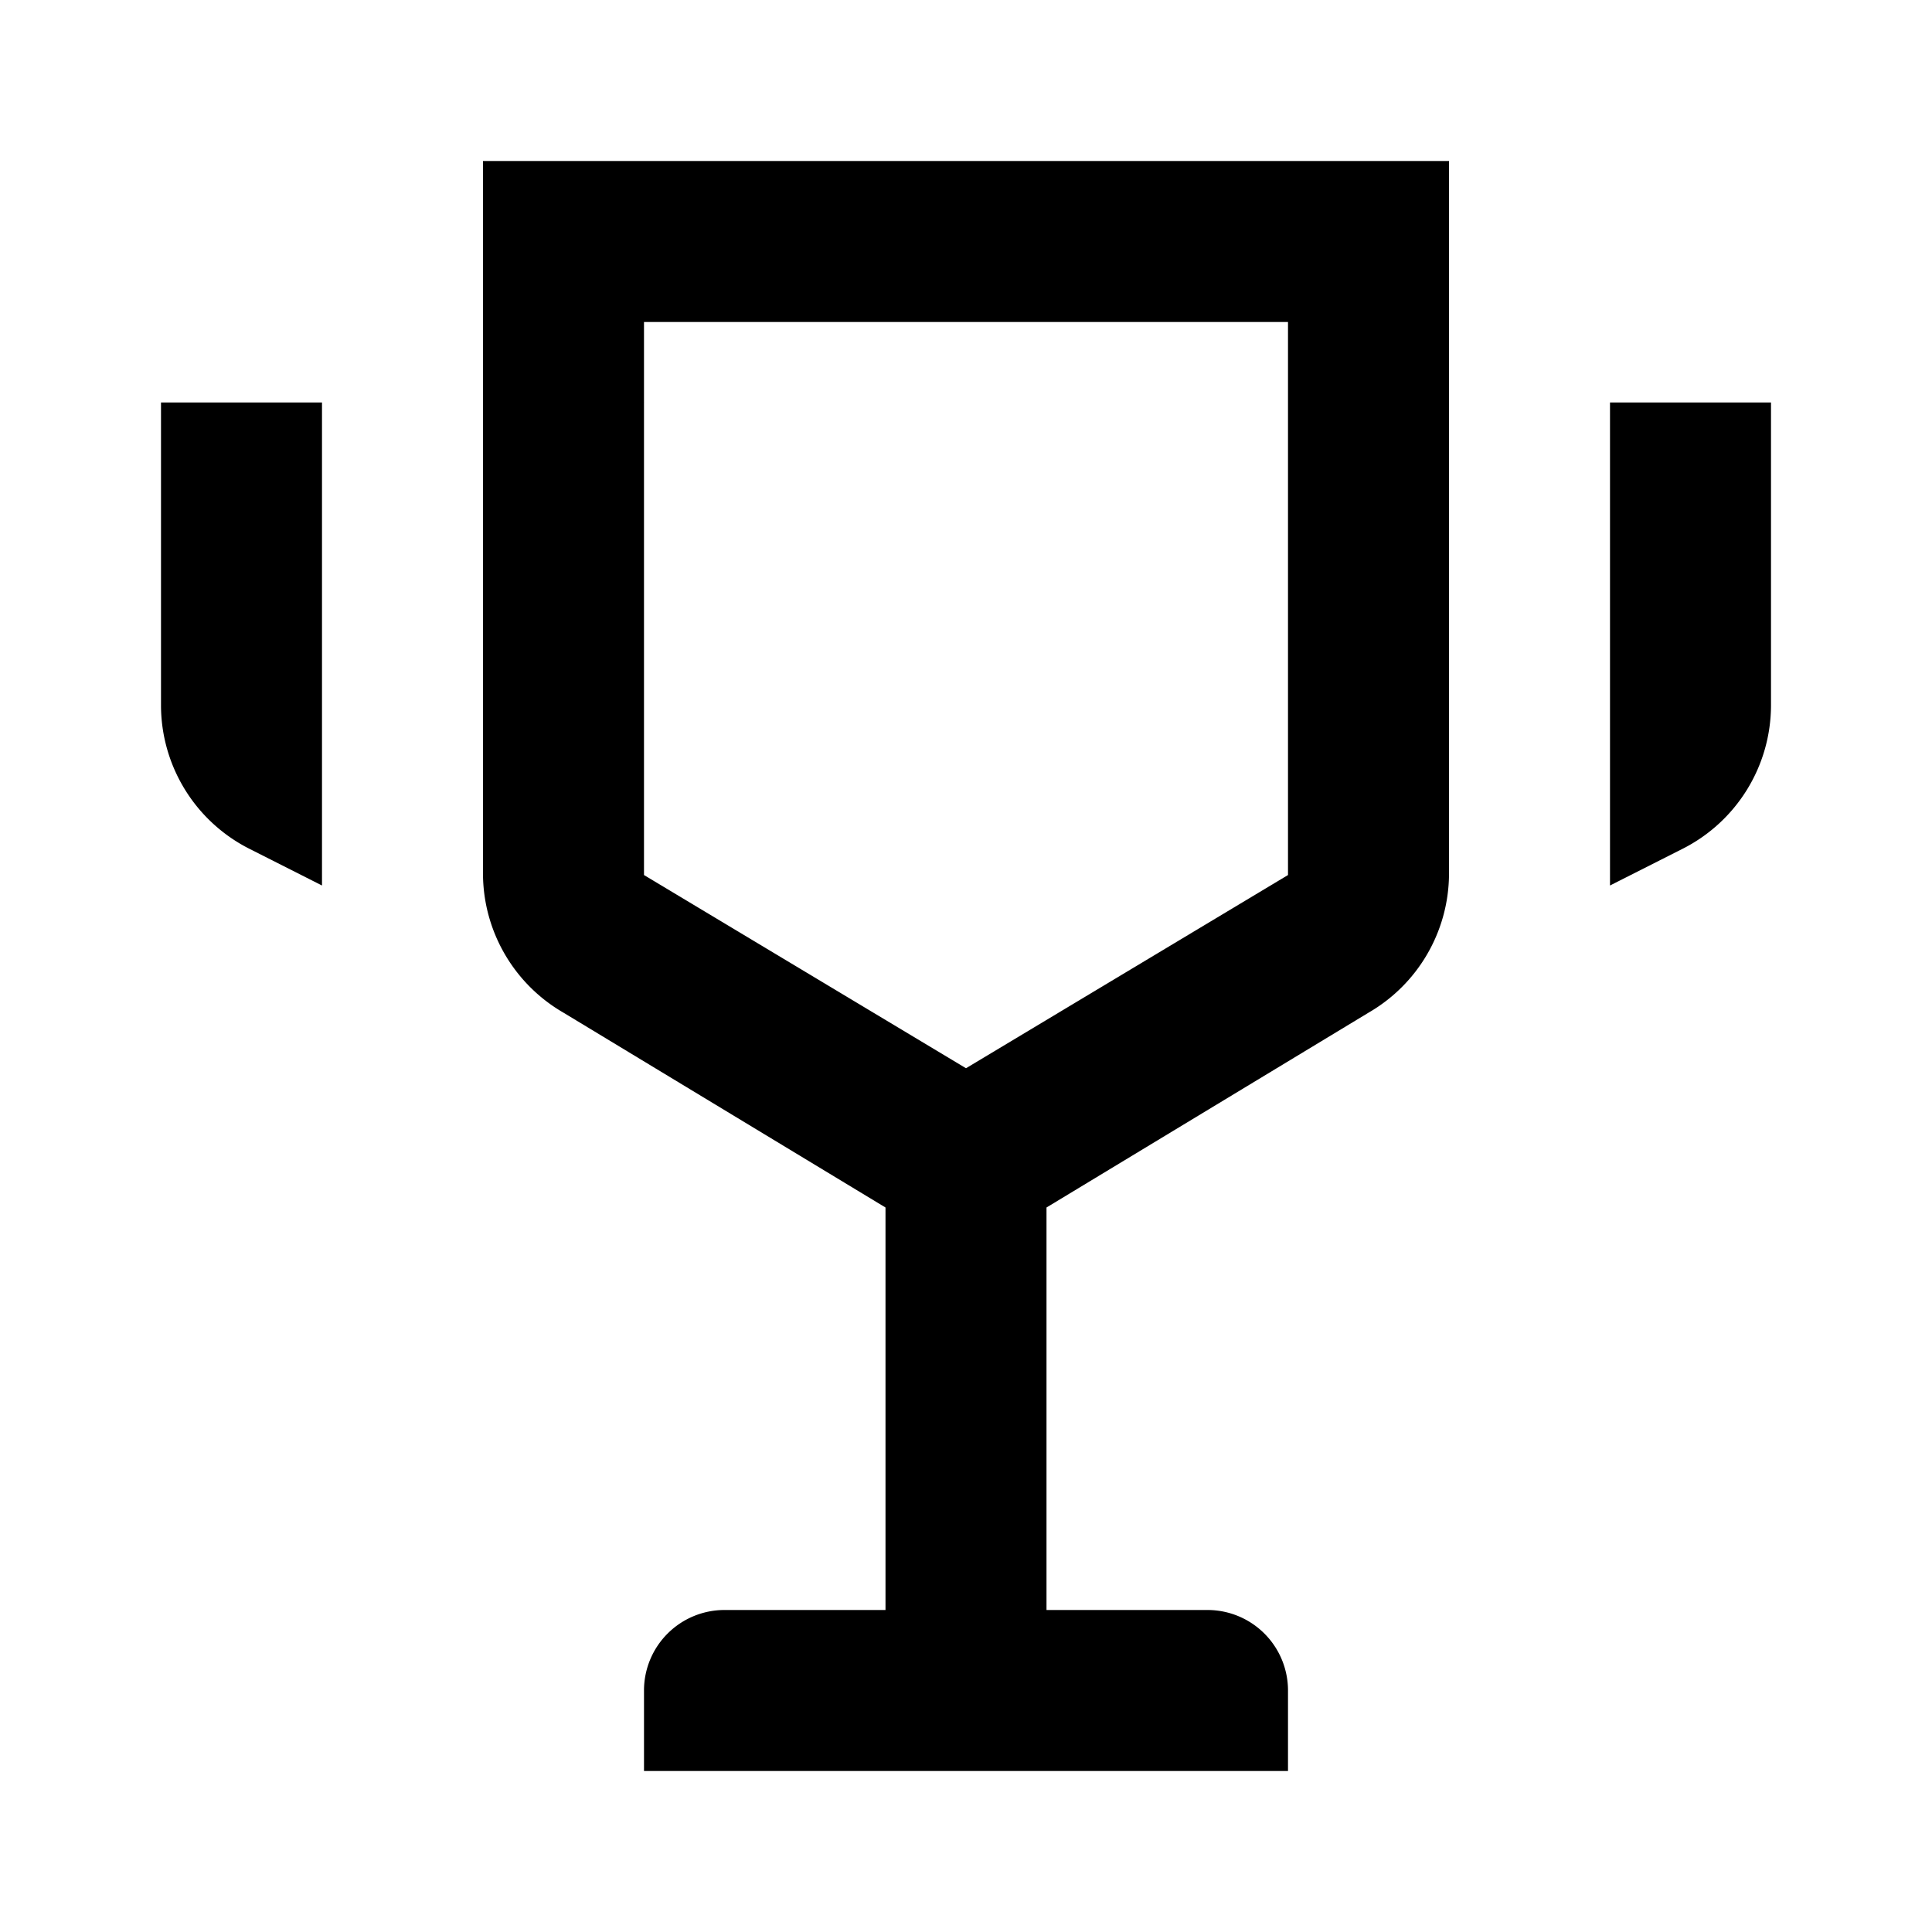 <svg xmlns="http://www.w3.org/2000/svg" viewBox="0 0 24 24"><defs><style>.cls-1{fill:none;}</style></defs><g id="Layer_2" data-name="Layer 2"><g id="UI_Outline" data-name="UI Outline"><g id="trophy"><rect class="cls-1" width="24" height="24"/><path d="M20,5v6l.89-.45A2,2,0,0,0,22,8.76V5ZM6,10.87a2,2,0,0,0,1,1.71L11,15v5H9a1,1,0,0,0-1,1v1h8V21a1,1,0,0,0-1-1H13V15l4-2.42a2,2,0,0,0,1-1.71V2H6ZM8,4h8v6.87l-4,2.4-4-2.4ZM2,8.76a2,2,0,0,0,1.11,1.79L4,11V5H2Z"/></g></g></g></svg>
